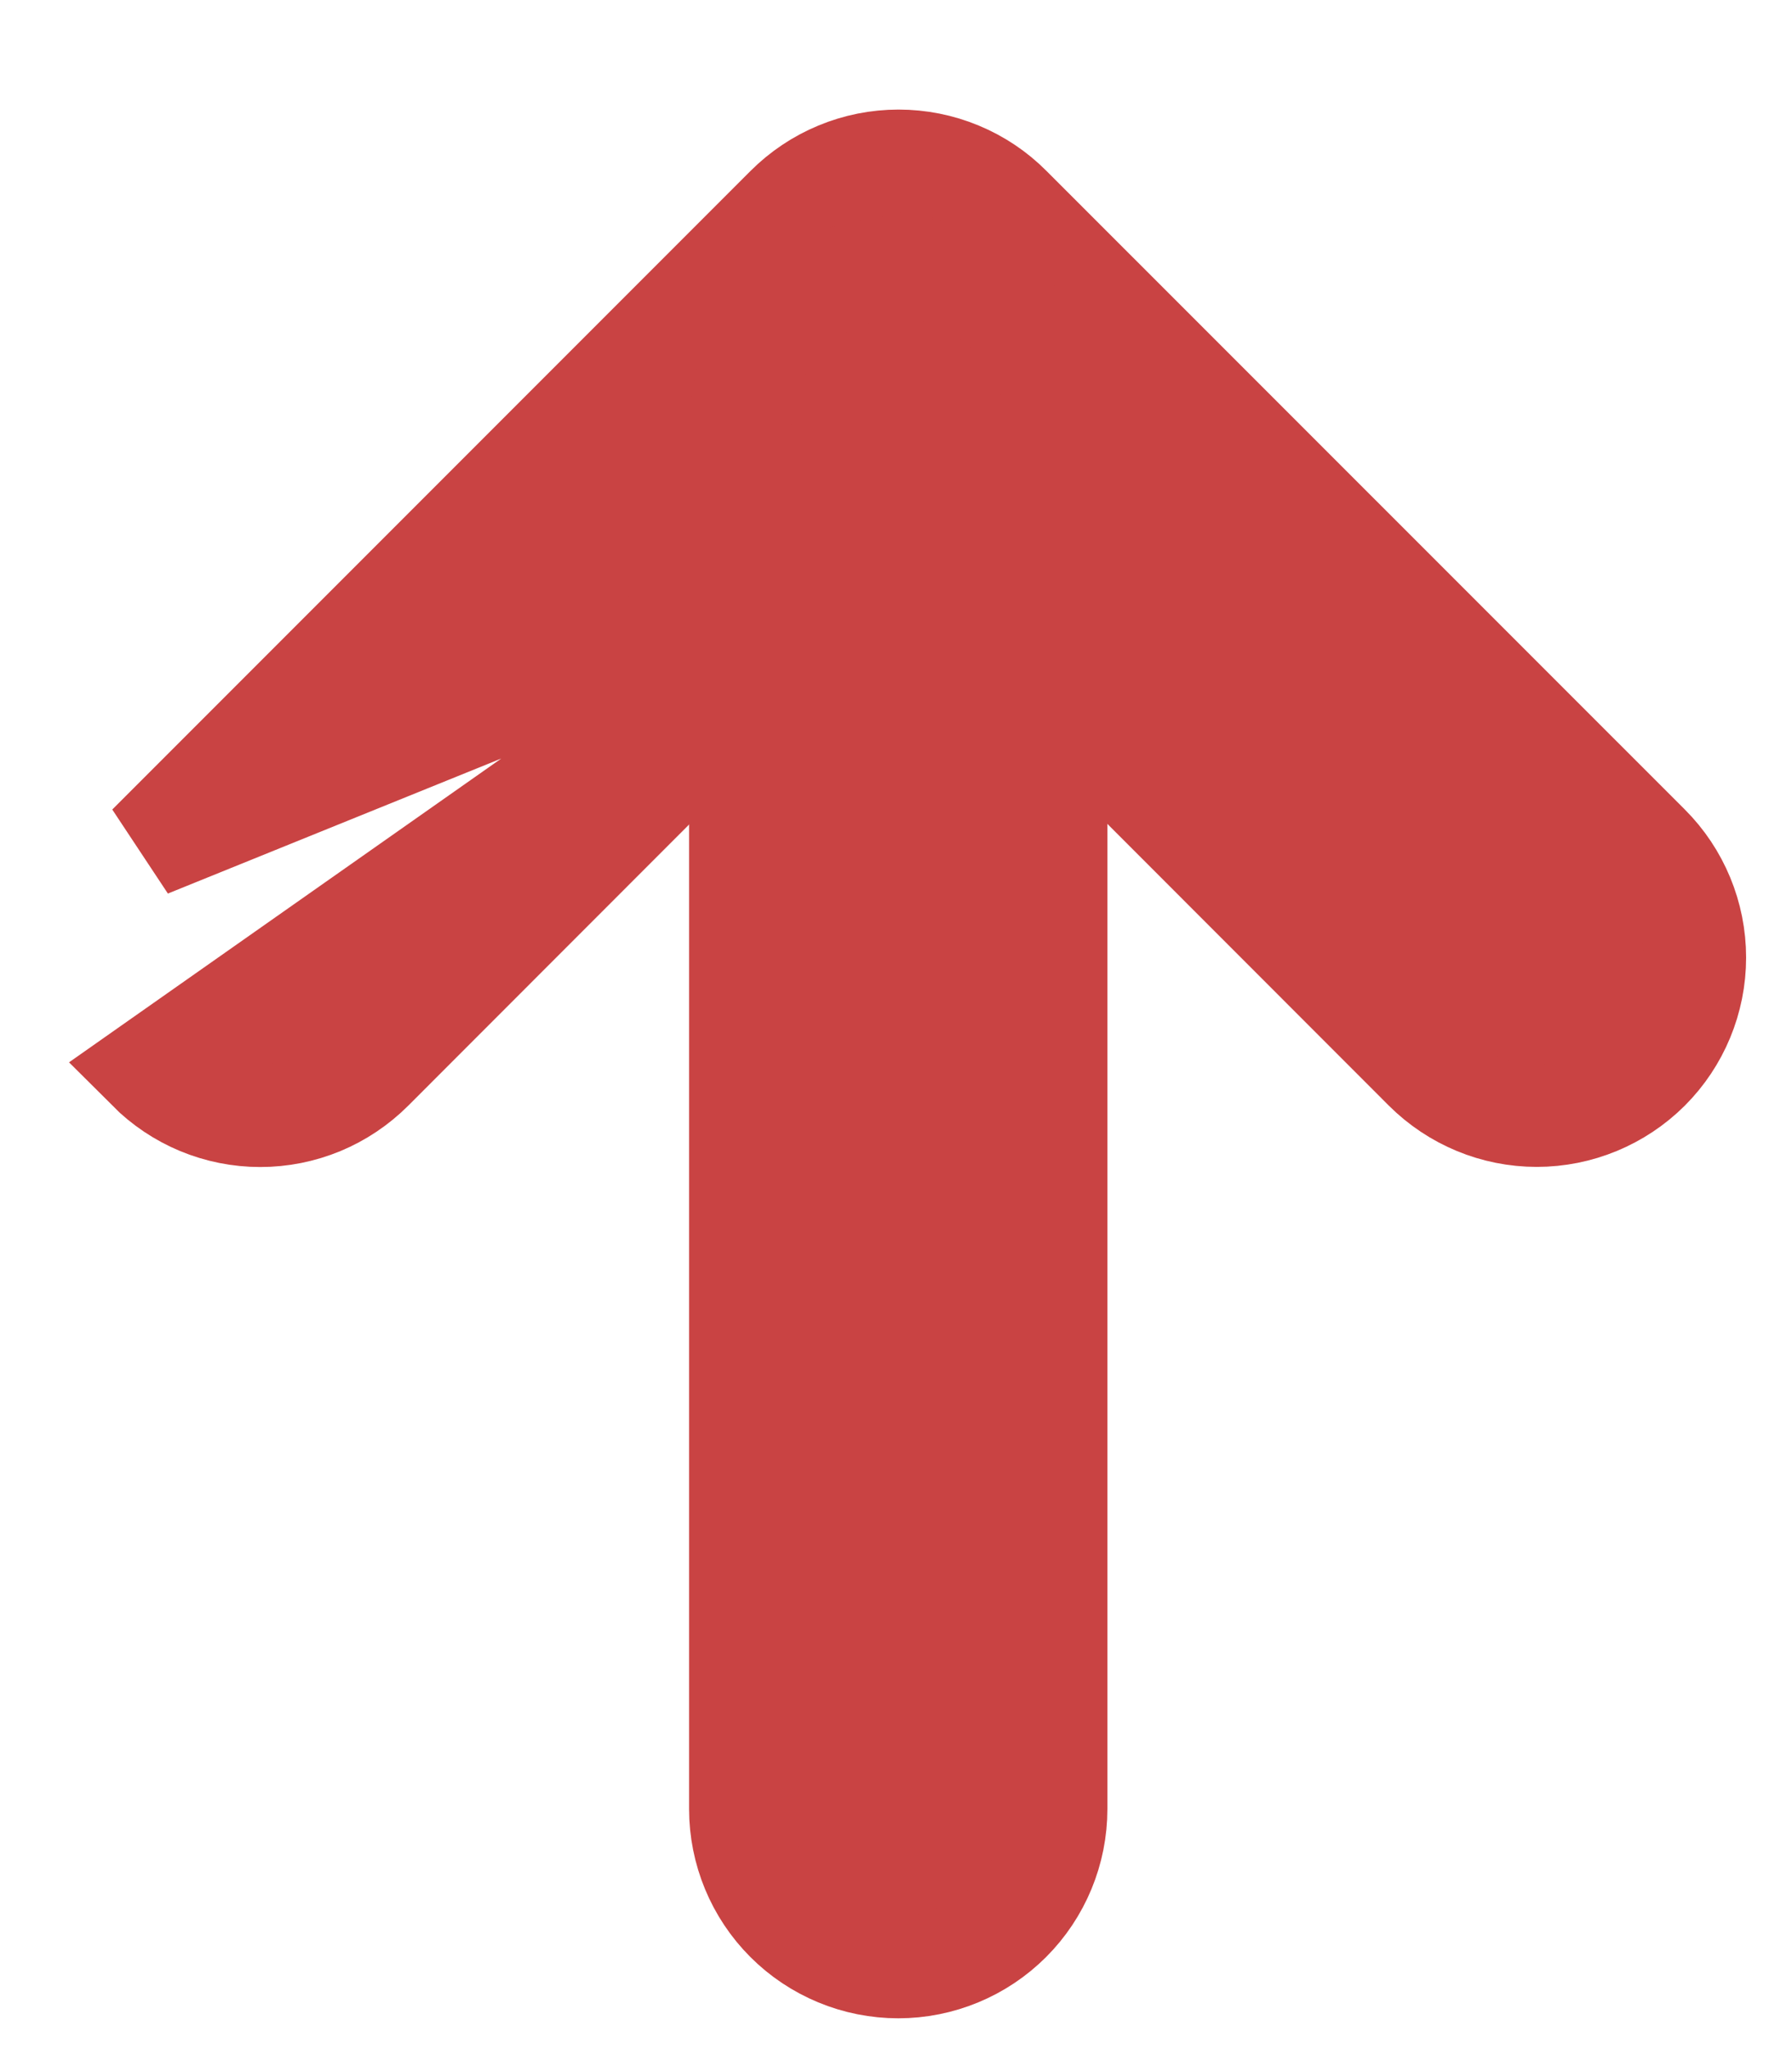 <svg width="14" height="16" viewBox="0 0 14 16" fill="none" xmlns="http://www.w3.org/2000/svg">
<path d="M7.02 4.233L11.134 8.349L11.134 8.349C11.366 8.58 11.679 8.71 12.006 8.71C12.333 8.71 12.647 8.58 12.879 8.349C13.11 8.118 13.24 7.804 13.24 7.477C13.24 7.15 13.11 6.836 12.879 6.605L7.892 1.619C7.778 1.504 7.642 1.413 7.492 1.351C7.343 1.289 7.182 1.257 7.02 1.257C6.858 1.257 6.697 1.289 6.548 1.351C6.398 1.413 6.262 1.504 6.147 1.619L1.162 6.604C1.162 6.604 1.162 6.604 1.161 6.605L1.161 6.605L7.02 4.233ZM7.02 4.233L2.906 8.349C2.906 8.349 2.906 8.349 2.906 8.349C2.906 8.349 2.906 8.349 2.906 8.349C2.791 8.464 2.655 8.555 2.506 8.617C2.356 8.679 2.196 8.711 2.033 8.711C1.871 8.711 1.711 8.679 1.561 8.617C1.412 8.555 1.276 8.464 1.161 8.349L7.02 4.233Z" fill="#C94343" stroke="#C94343" stroke-width="0.803"/>
<path d="M7.889 2.45L7.605 2.734L7.889 2.45C7.658 2.219 7.344 2.089 7.018 2.089C6.691 2.089 6.377 2.219 6.146 2.45L6.427 2.731L6.146 2.45C5.915 2.681 5.785 2.995 5.785 3.322L5.785 14.125C5.785 14.452 5.915 14.766 6.146 14.997C6.377 15.228 6.691 15.358 7.018 15.358C7.344 15.358 7.658 15.228 7.889 14.997C8.12 14.766 8.25 14.452 8.25 14.125L8.25 3.322C8.25 2.995 8.12 2.681 7.889 2.45Z" fill="#C94343" stroke="#C94343" stroke-width="0.803"/>
</svg>
